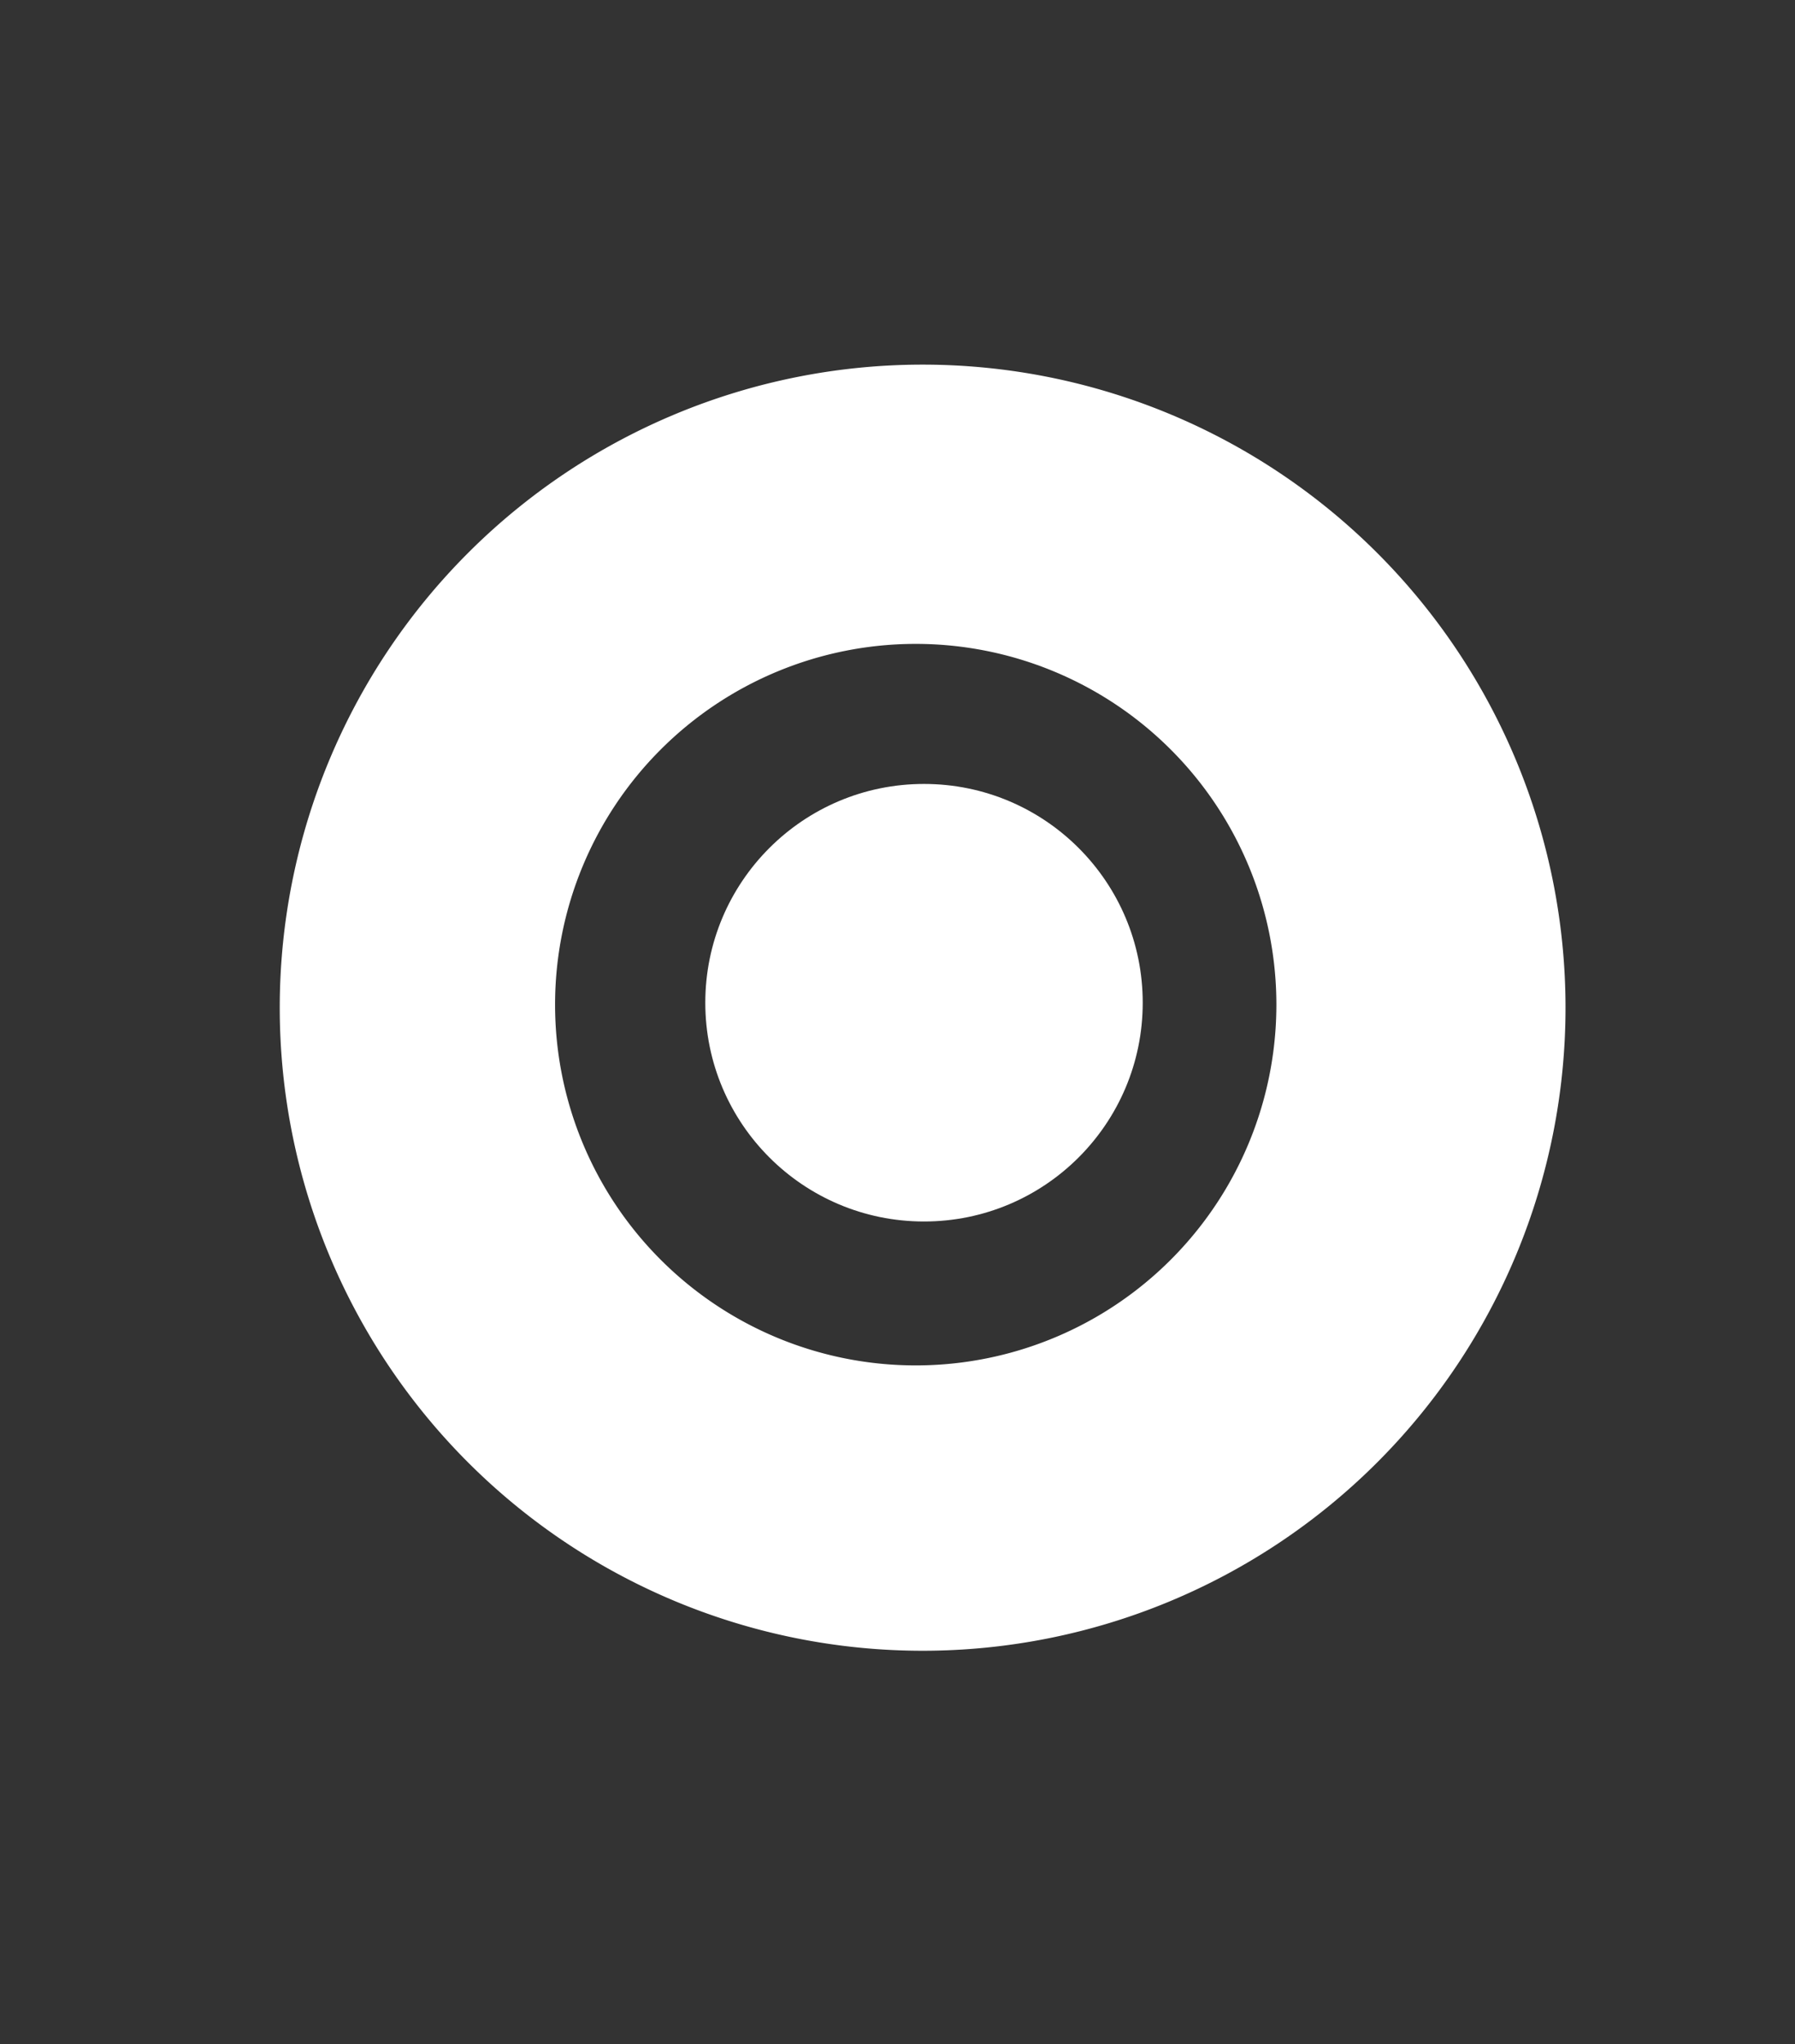 <?xml version="1.0" encoding="UTF-8" standalone="no"?>
<!DOCTYPE svg PUBLIC "-//W3C//DTD SVG 1.1//EN" "http://www.w3.org/Graphics/SVG/1.1/DTD/svg11.dtd">
<svg xmlns="http://www.w3.org/2000/svg" version="1.1" viewBox="0.00 0.00 65.00 74.00">
<rect x="0.00" y="0.00" width="65.00" height="74.00" fill="#333333" stroke="none"/>
<path fill="#FFFFFF" d="
  M 56.69 36.48
  A 23.28 23.28 0.0 0 1 33.41 59.76
  A 23.28 23.28 0.0 0 1 10.13 36.48
  A 23.28 23.28 0.0 0 1 33.41 13.20
  A 23.28 23.28 0.0 0 1 56.69 36.48
  Z
  M 46.22 36.37
  A 13.06 13.06 0.0 0 0 33.16 23.31
  A 13.06 13.06 0.0 0 0 20.10 36.37
  A 13.06 13.06 0.0 0 0 33.16 49.43
  A 13.06 13.06 0.0 0 0 46.22 36.37
  Z"
/>
<circle fill="#FFFFFF" cx="33.46" cy="36.30" r="7.92"/>
</svg>
